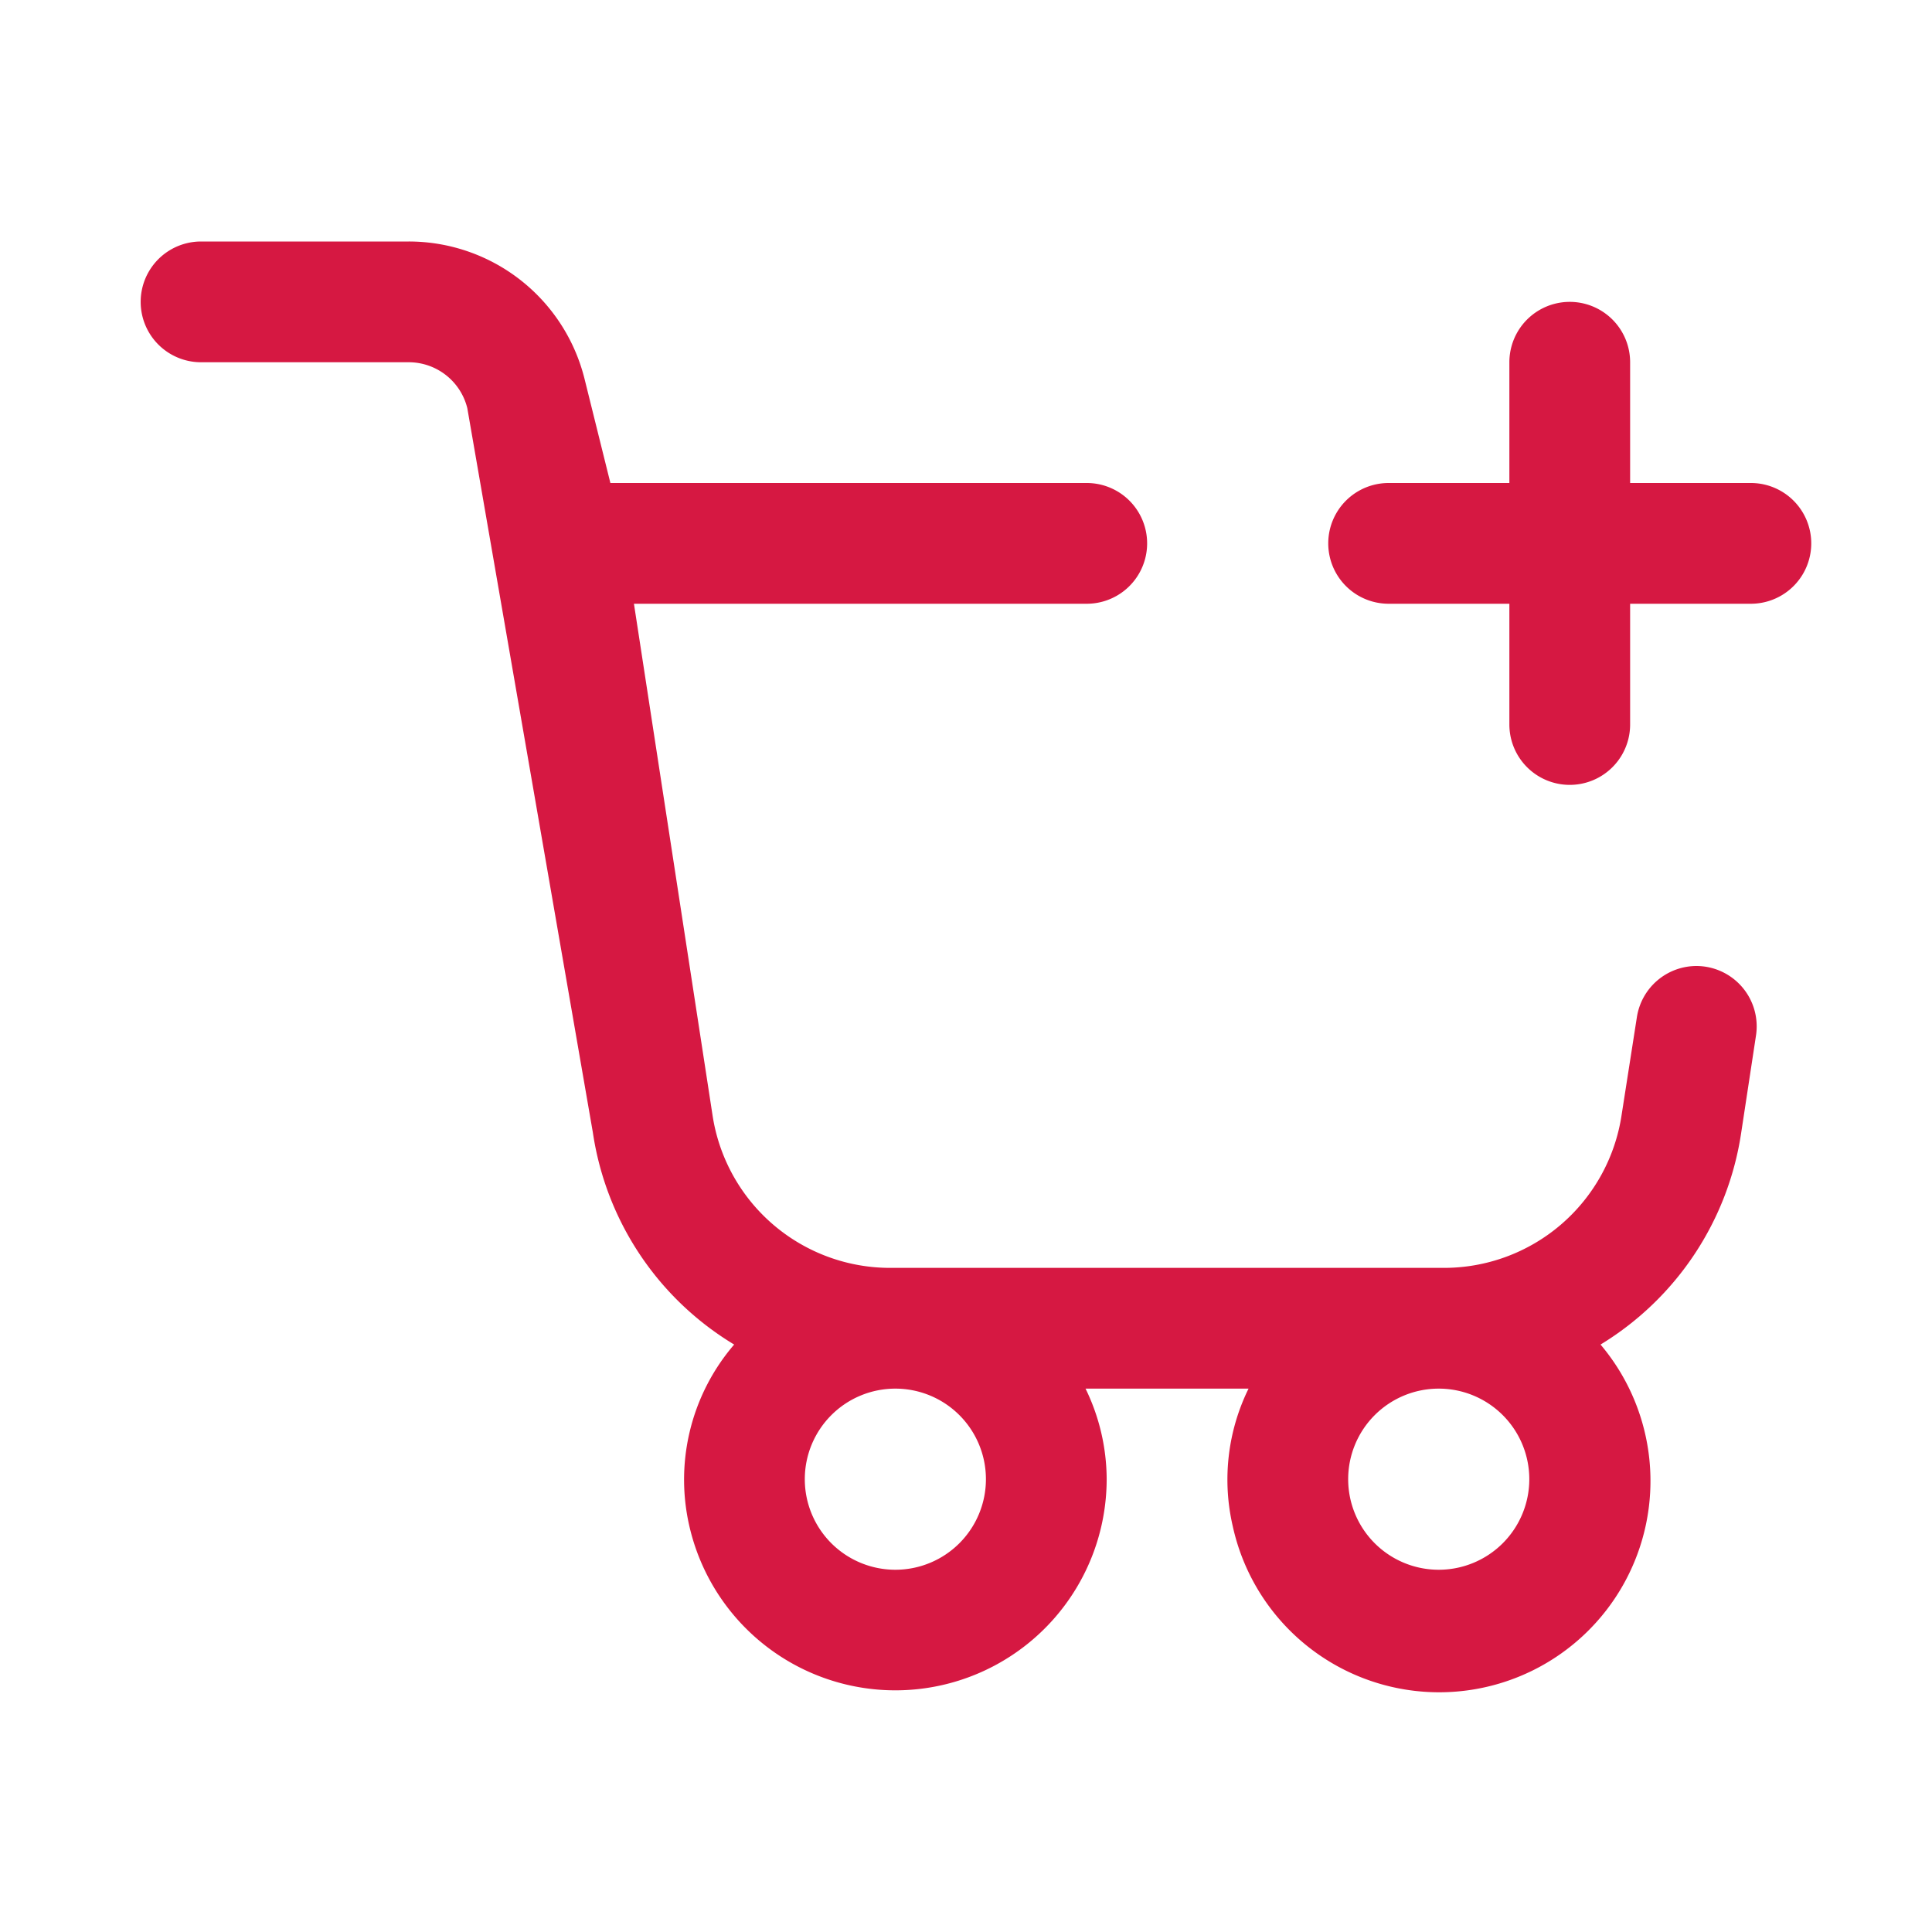 <svg xmlns="http://www.w3.org/2000/svg" version="1.1" xmlns:xlink="http://www.w3.org/1999/xlink" xmlns:svgjs="http://svgjs.com/svgjs" width="512" height="512" x="0" y="0" viewBox="0 0 32 32" style="enable-background:new 0 0 512 512" xml:space="preserve" class=""><g><g data-name="Layer 2"><path d="M29 8h-2V6a1 1 0 0 0-2 0v2h-2a1 1 0 0 0 0 2h2v2a1 1 0 0 0 2 0v-2h2a1 1 0 0 0 0-2zM28.1 16a1 1 0 0 0-.988.847l-.252 1.613A2.975 2.975 0 0 1 23.9 21h-9.14a2.975 2.975 0 0 1-2.96-2.54L10.5 10H18a1 1 0 0 0 0-2h-7.89l-.428-1.724A3 3 0 0 0 6.77 4H3.33a1 1 0 0 0 0 2h3.44a1 1 0 0 1 .97.76l2.08 12a4.946 4.946 0 0 0 2.34 3.51 3.433 3.433 0 0 0-.722 3.09 3.5 3.5 0 0 0 6.892-.86 3.446 3.446 0 0 0-.35-1.5h2.7a3.418 3.418 0 0 0-.262 2.278 3.5 3.5 0 1 0 6.092-3.008 4.964 4.964 0 0 0 2.33-3.51l.245-1.61A1 1 0 0 0 28.1 16zM14.83 26a1.5 1.5 0 1 1 1.5-1.5 1.5 1.5 0 0 1-1.5 1.5zm9 0a1.5 1.5 0 1 1 1.5-1.5 1.5 1.5 0 0 1-1.5 1.5z" fill="#D61842" data-original="#000000" opacity="1" class=""></path></g></g></svg>
